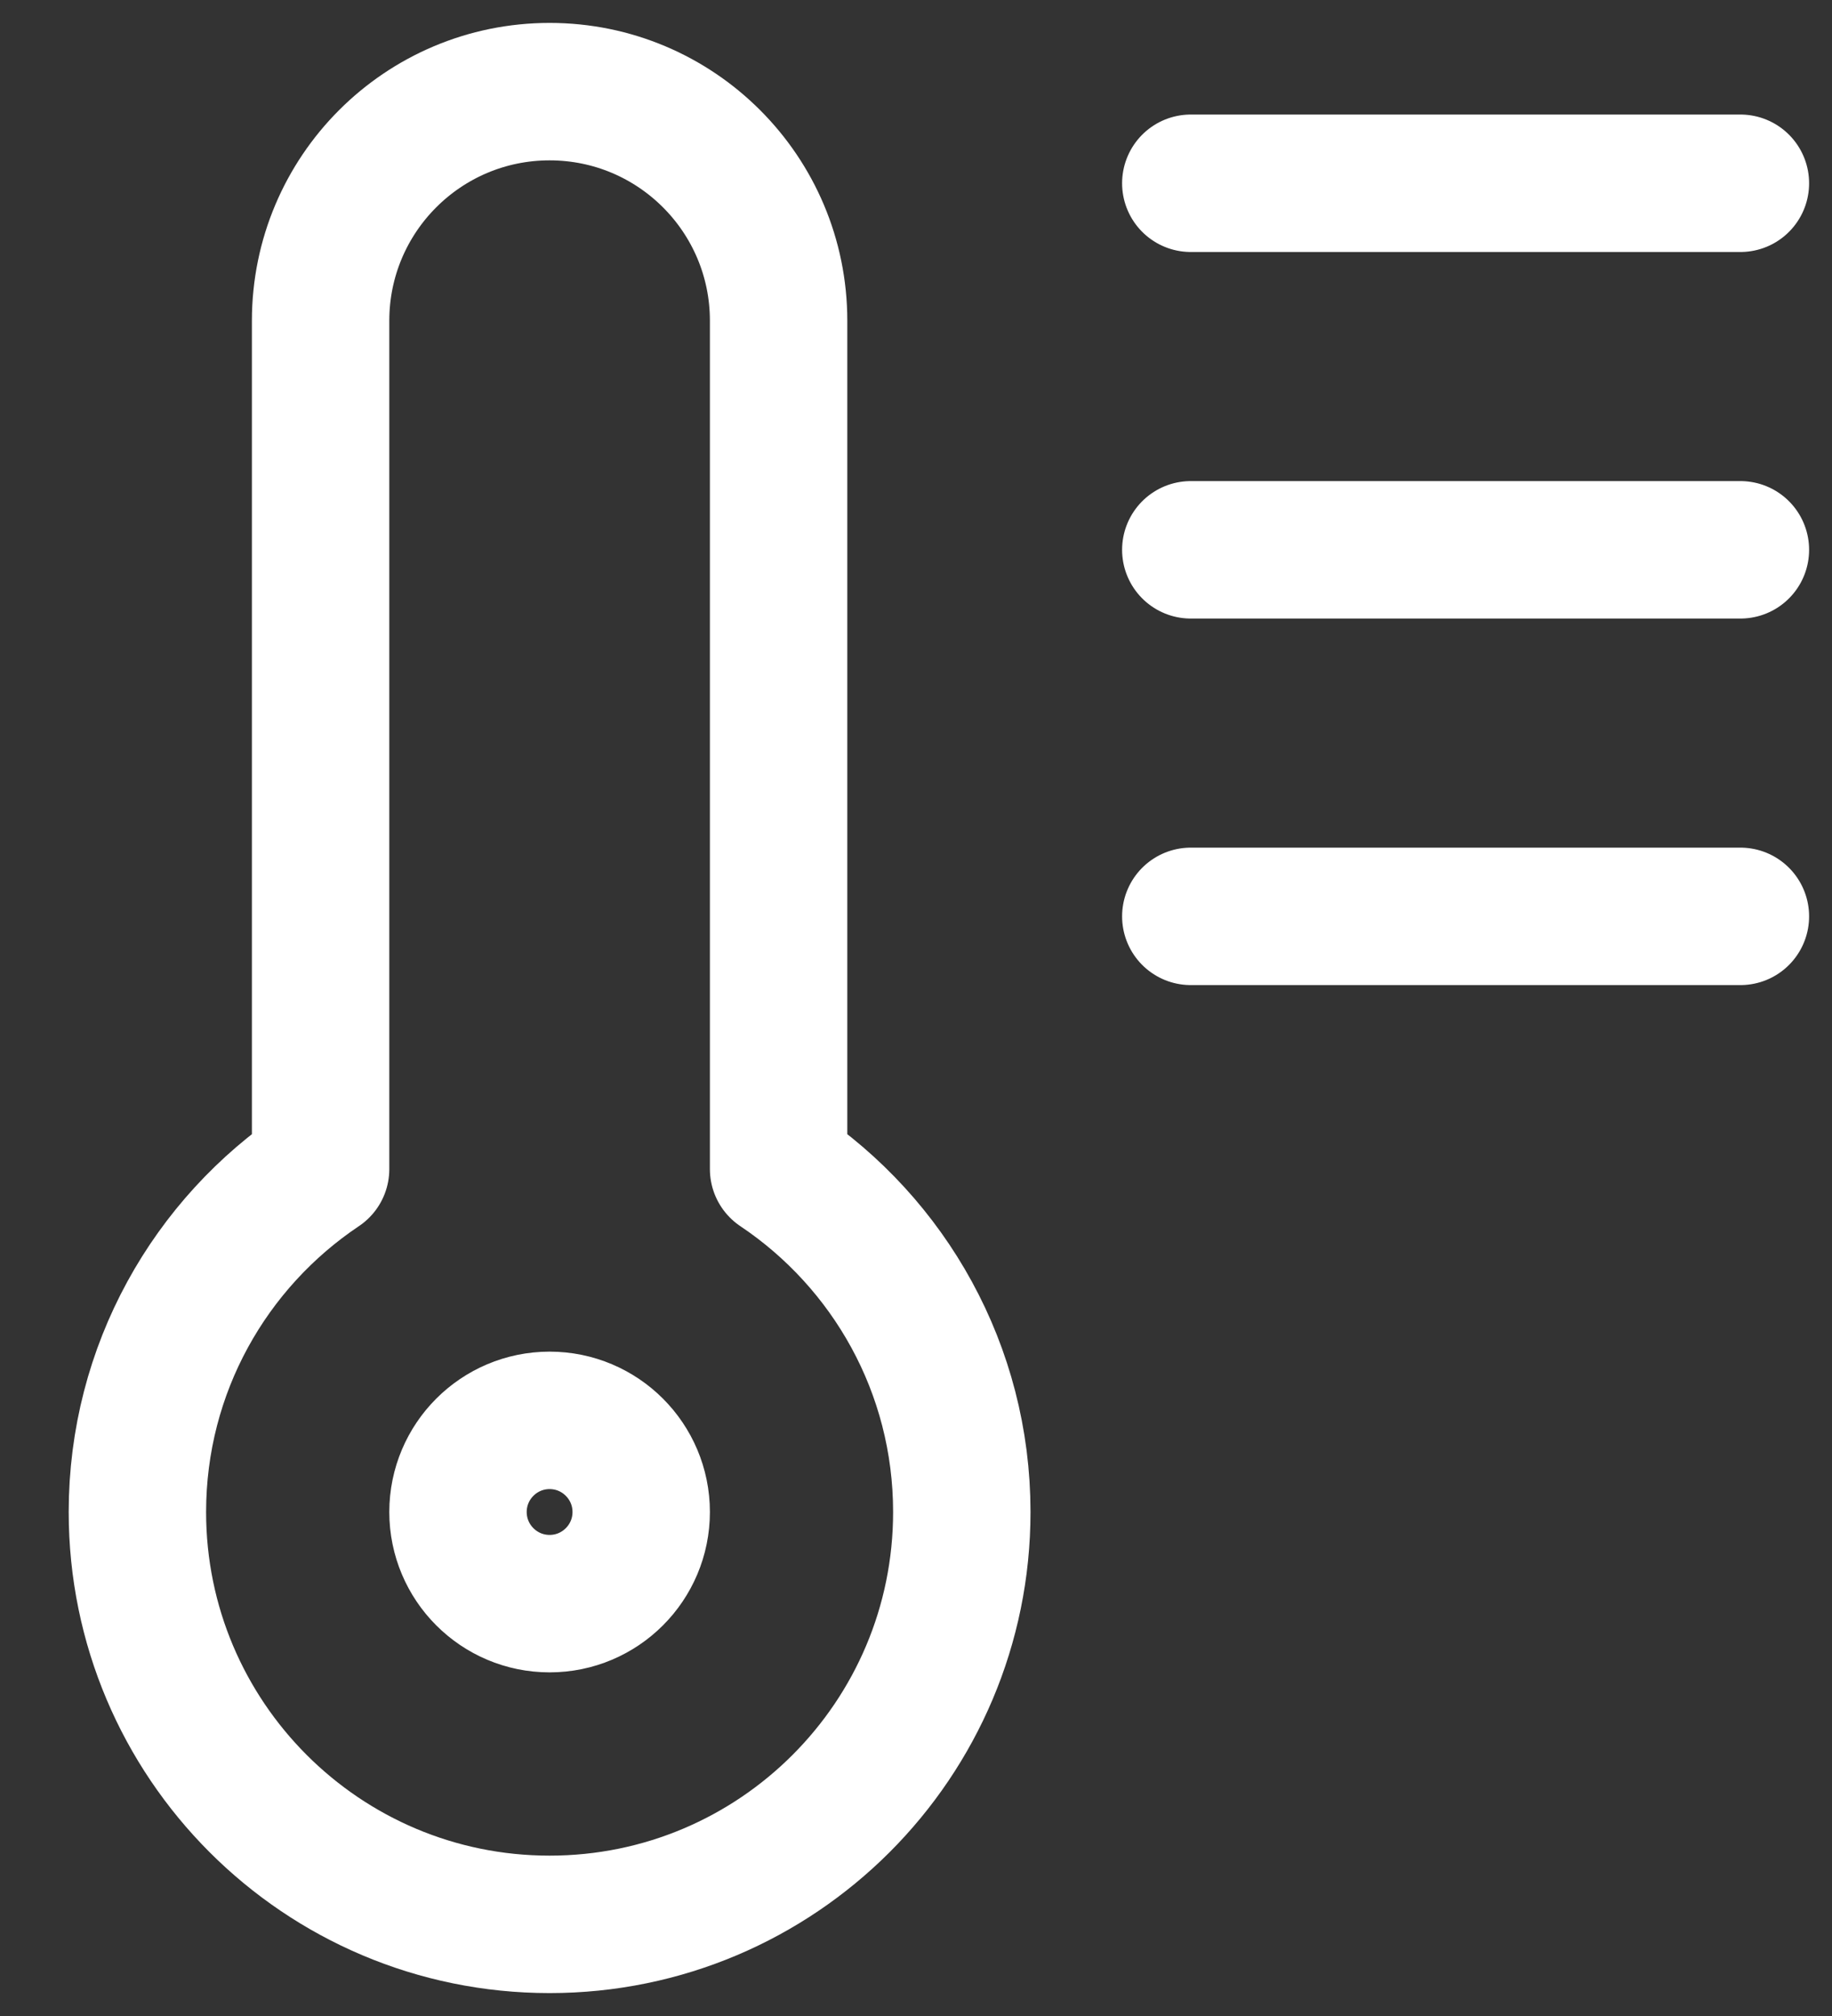 <svg width="20" height="22" viewBox="0 0 20 22" fill="none" xmlns="http://www.w3.org/2000/svg">
<rect x="0" y="0" width="20" height="22" fill="#333333" stroke="none"/>
<path d="M19 2L13 2M19 6L13 6M19 10L13 10M3.5 12.758V3.5C3.5 2.119 4.619 1 6 1C7.381 1 8.5 2.119 8.5 3.5V12.758C9.706 13.565 10.5 14.94 10.5 16.5C10.5 18.985 8.485 21 6 21C3.515 21 1.5 18.985 1.5 16.5C1.5 14.94 2.294 13.565 3.5 12.758ZM7 16.5C7 17.052 6.552 17.5 6 17.5C5.448 17.5 5 17.052 5 16.5C5 15.948 5.448 15.5 6 15.5C6.552 15.5 7 15.948 7 16.5Z" stroke="white" stroke-width="1.5" stroke-linecap="round" stroke-linejoin="round"/>
</svg>
